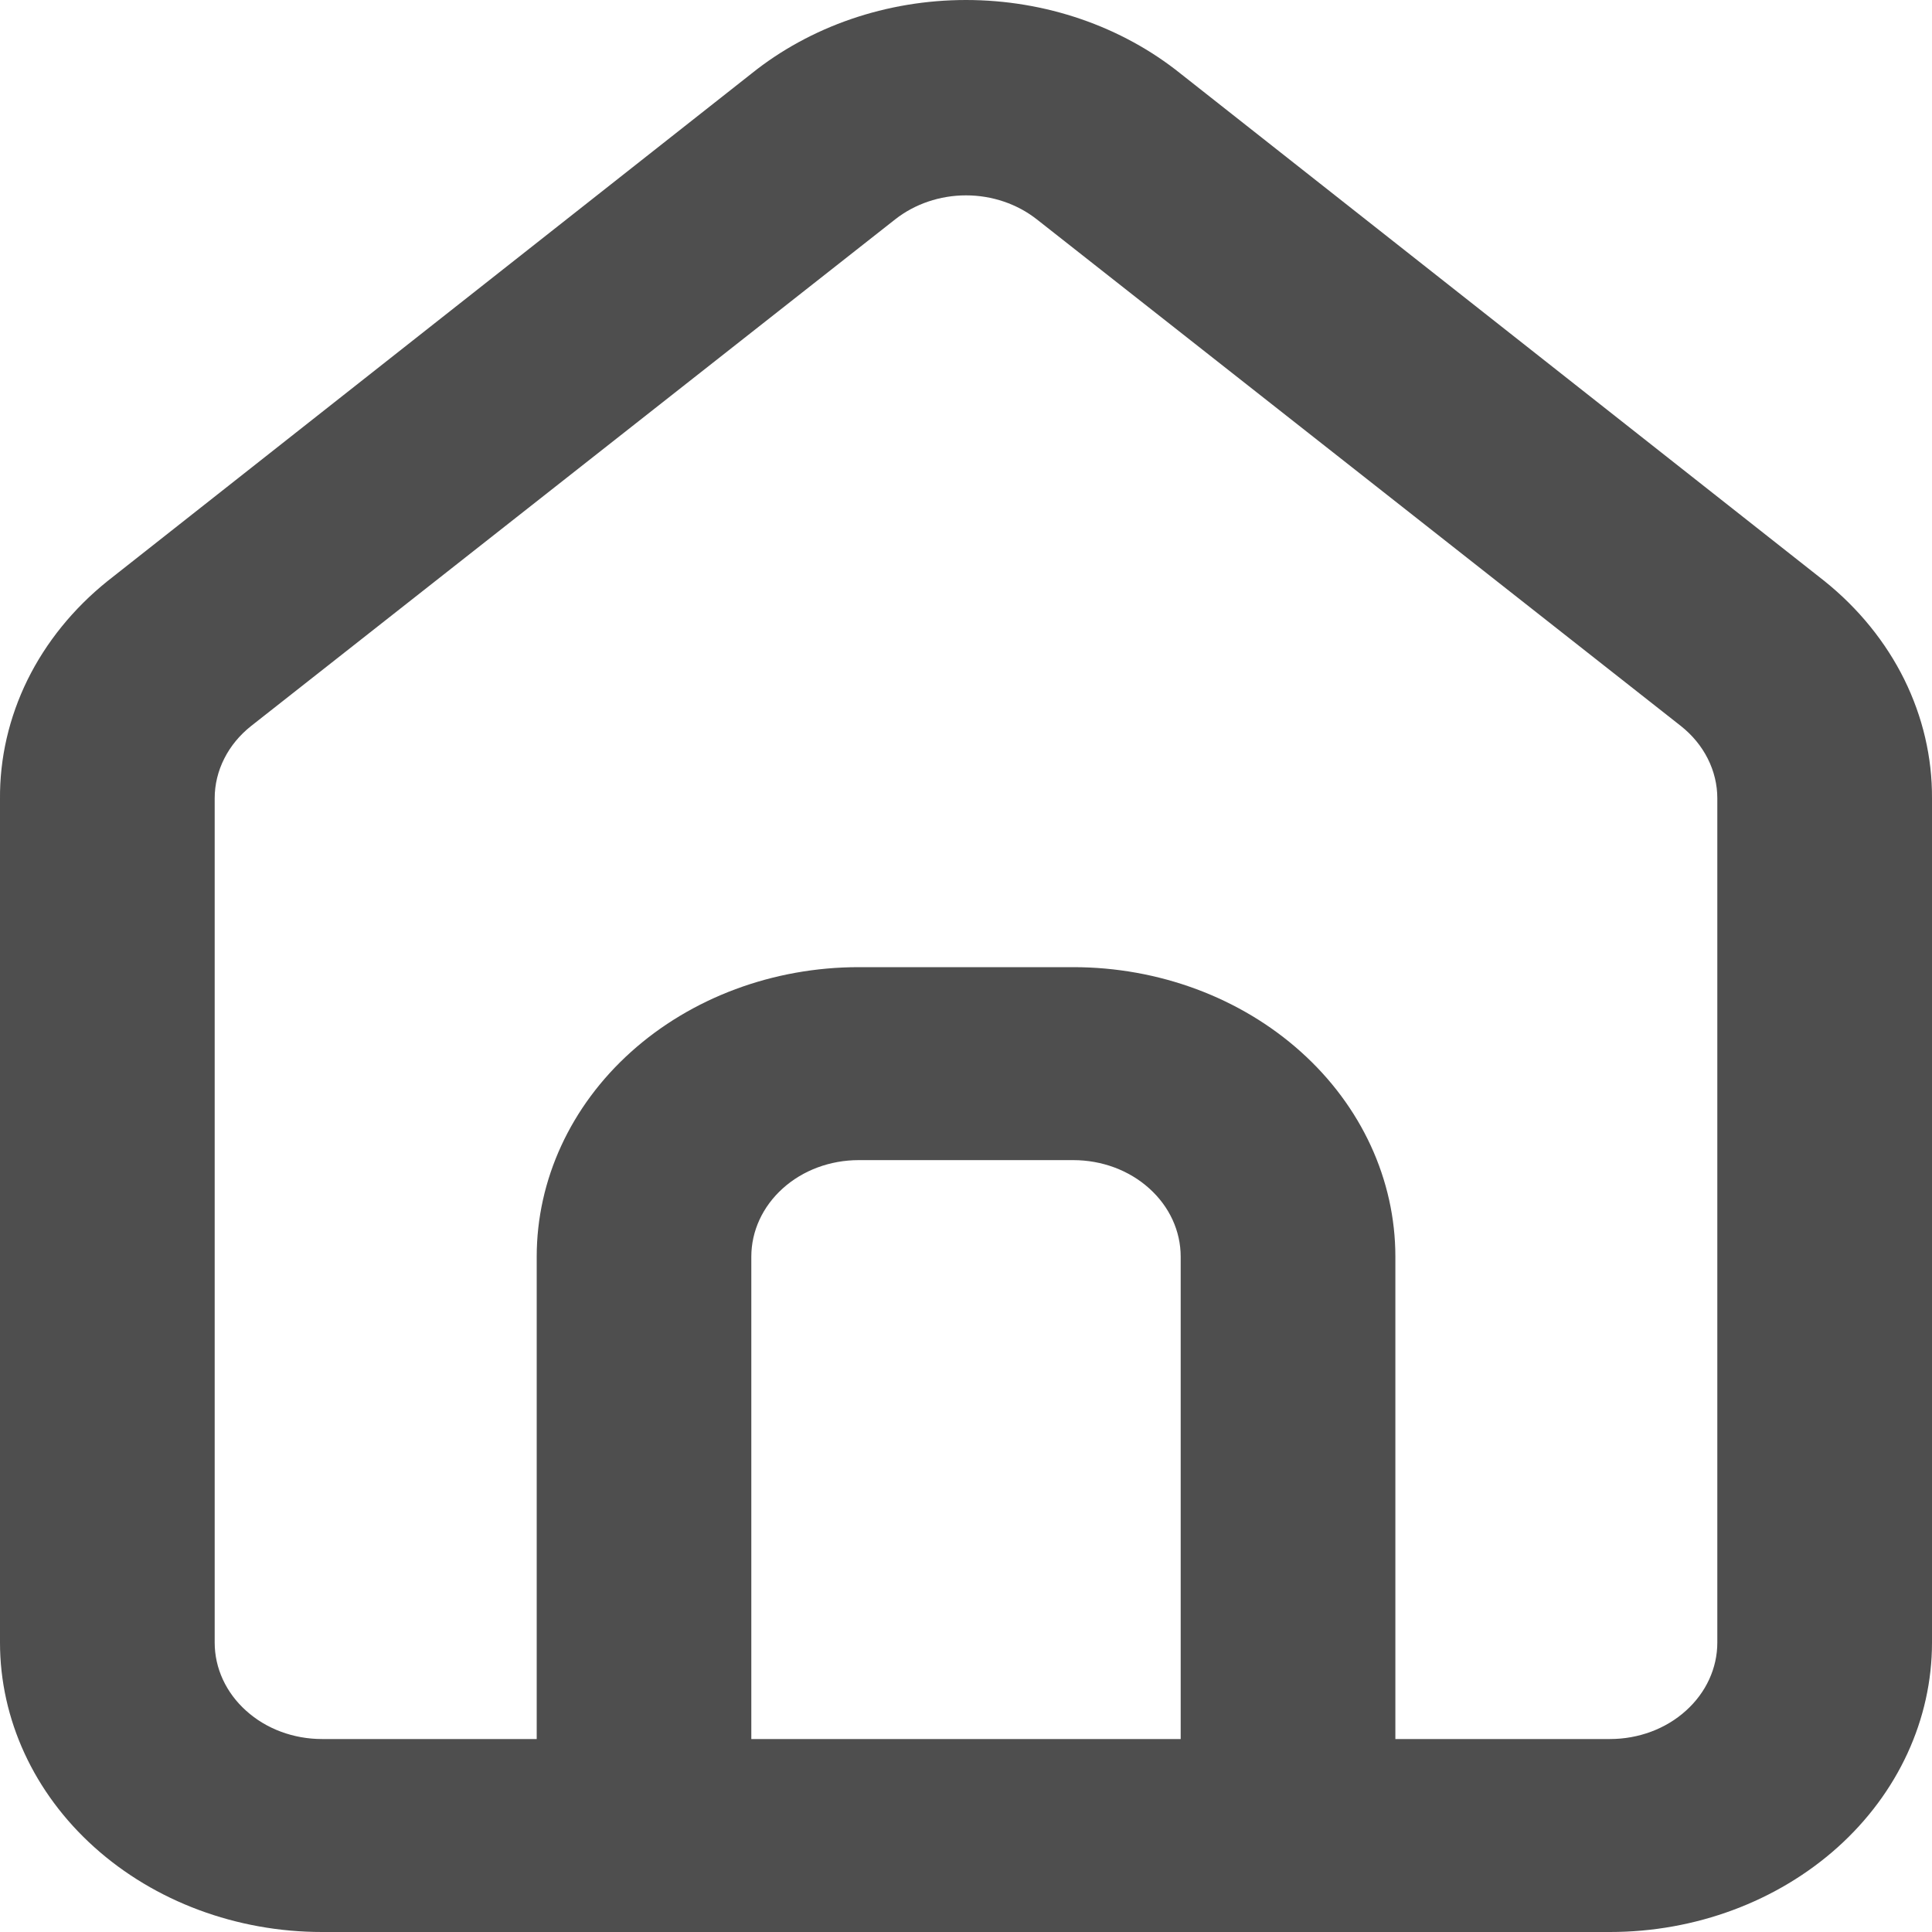 <svg width="25" height="25" viewBox="0 0 25 25" fill="none" xmlns="http://www.w3.org/2000/svg">
<path d="M23.611 7.521L15.278 0.954C14.514 0.34 13.525 0 12.5 0C11.475 0 10.486 0.34 9.722 0.954L1.389 7.521C0.948 7.876 0.596 8.311 0.356 8.797C0.117 9.284 -0.005 9.811 0 10.342V21.255C0 22.248 0.439 23.201 1.221 23.903C2.002 24.605 3.062 25 4.167 25H20.833C21.938 25 22.998 24.605 23.78 23.903C24.561 23.201 25 22.248 25 21.255V10.33C25.003 9.8 24.88 9.276 24.641 8.791C24.401 8.307 24.05 7.874 23.611 7.521ZM15.278 22.503H9.722V16.261C9.722 15.929 9.869 15.612 10.129 15.378C10.389 15.143 10.743 15.012 11.111 15.012H13.889C14.257 15.012 14.611 15.143 14.871 15.378C15.132 15.612 15.278 15.929 15.278 16.261V22.503ZM22.222 21.255C22.222 21.586 22.076 21.903 21.815 22.137C21.555 22.372 21.202 22.503 20.833 22.503H18.056V16.261C18.056 15.267 17.617 14.314 16.835 13.612C16.054 12.91 14.994 12.515 13.889 12.515H11.111C10.006 12.515 8.946 12.91 8.165 13.612C7.384 14.314 6.945 15.267 6.945 16.261V22.503H4.167C3.798 22.503 3.445 22.372 3.185 22.137C2.924 21.903 2.778 21.586 2.778 21.255V10.33C2.778 10.153 2.82 9.978 2.902 9.816C2.983 9.655 3.102 9.511 3.25 9.394L11.583 2.839C11.837 2.639 12.163 2.528 12.5 2.528C12.837 2.528 13.163 2.639 13.417 2.839L21.75 9.394C21.898 9.511 22.017 9.655 22.098 9.816C22.18 9.978 22.222 10.153 22.222 10.33V21.255Z" fill="#4E4E4E"/>
</svg>
